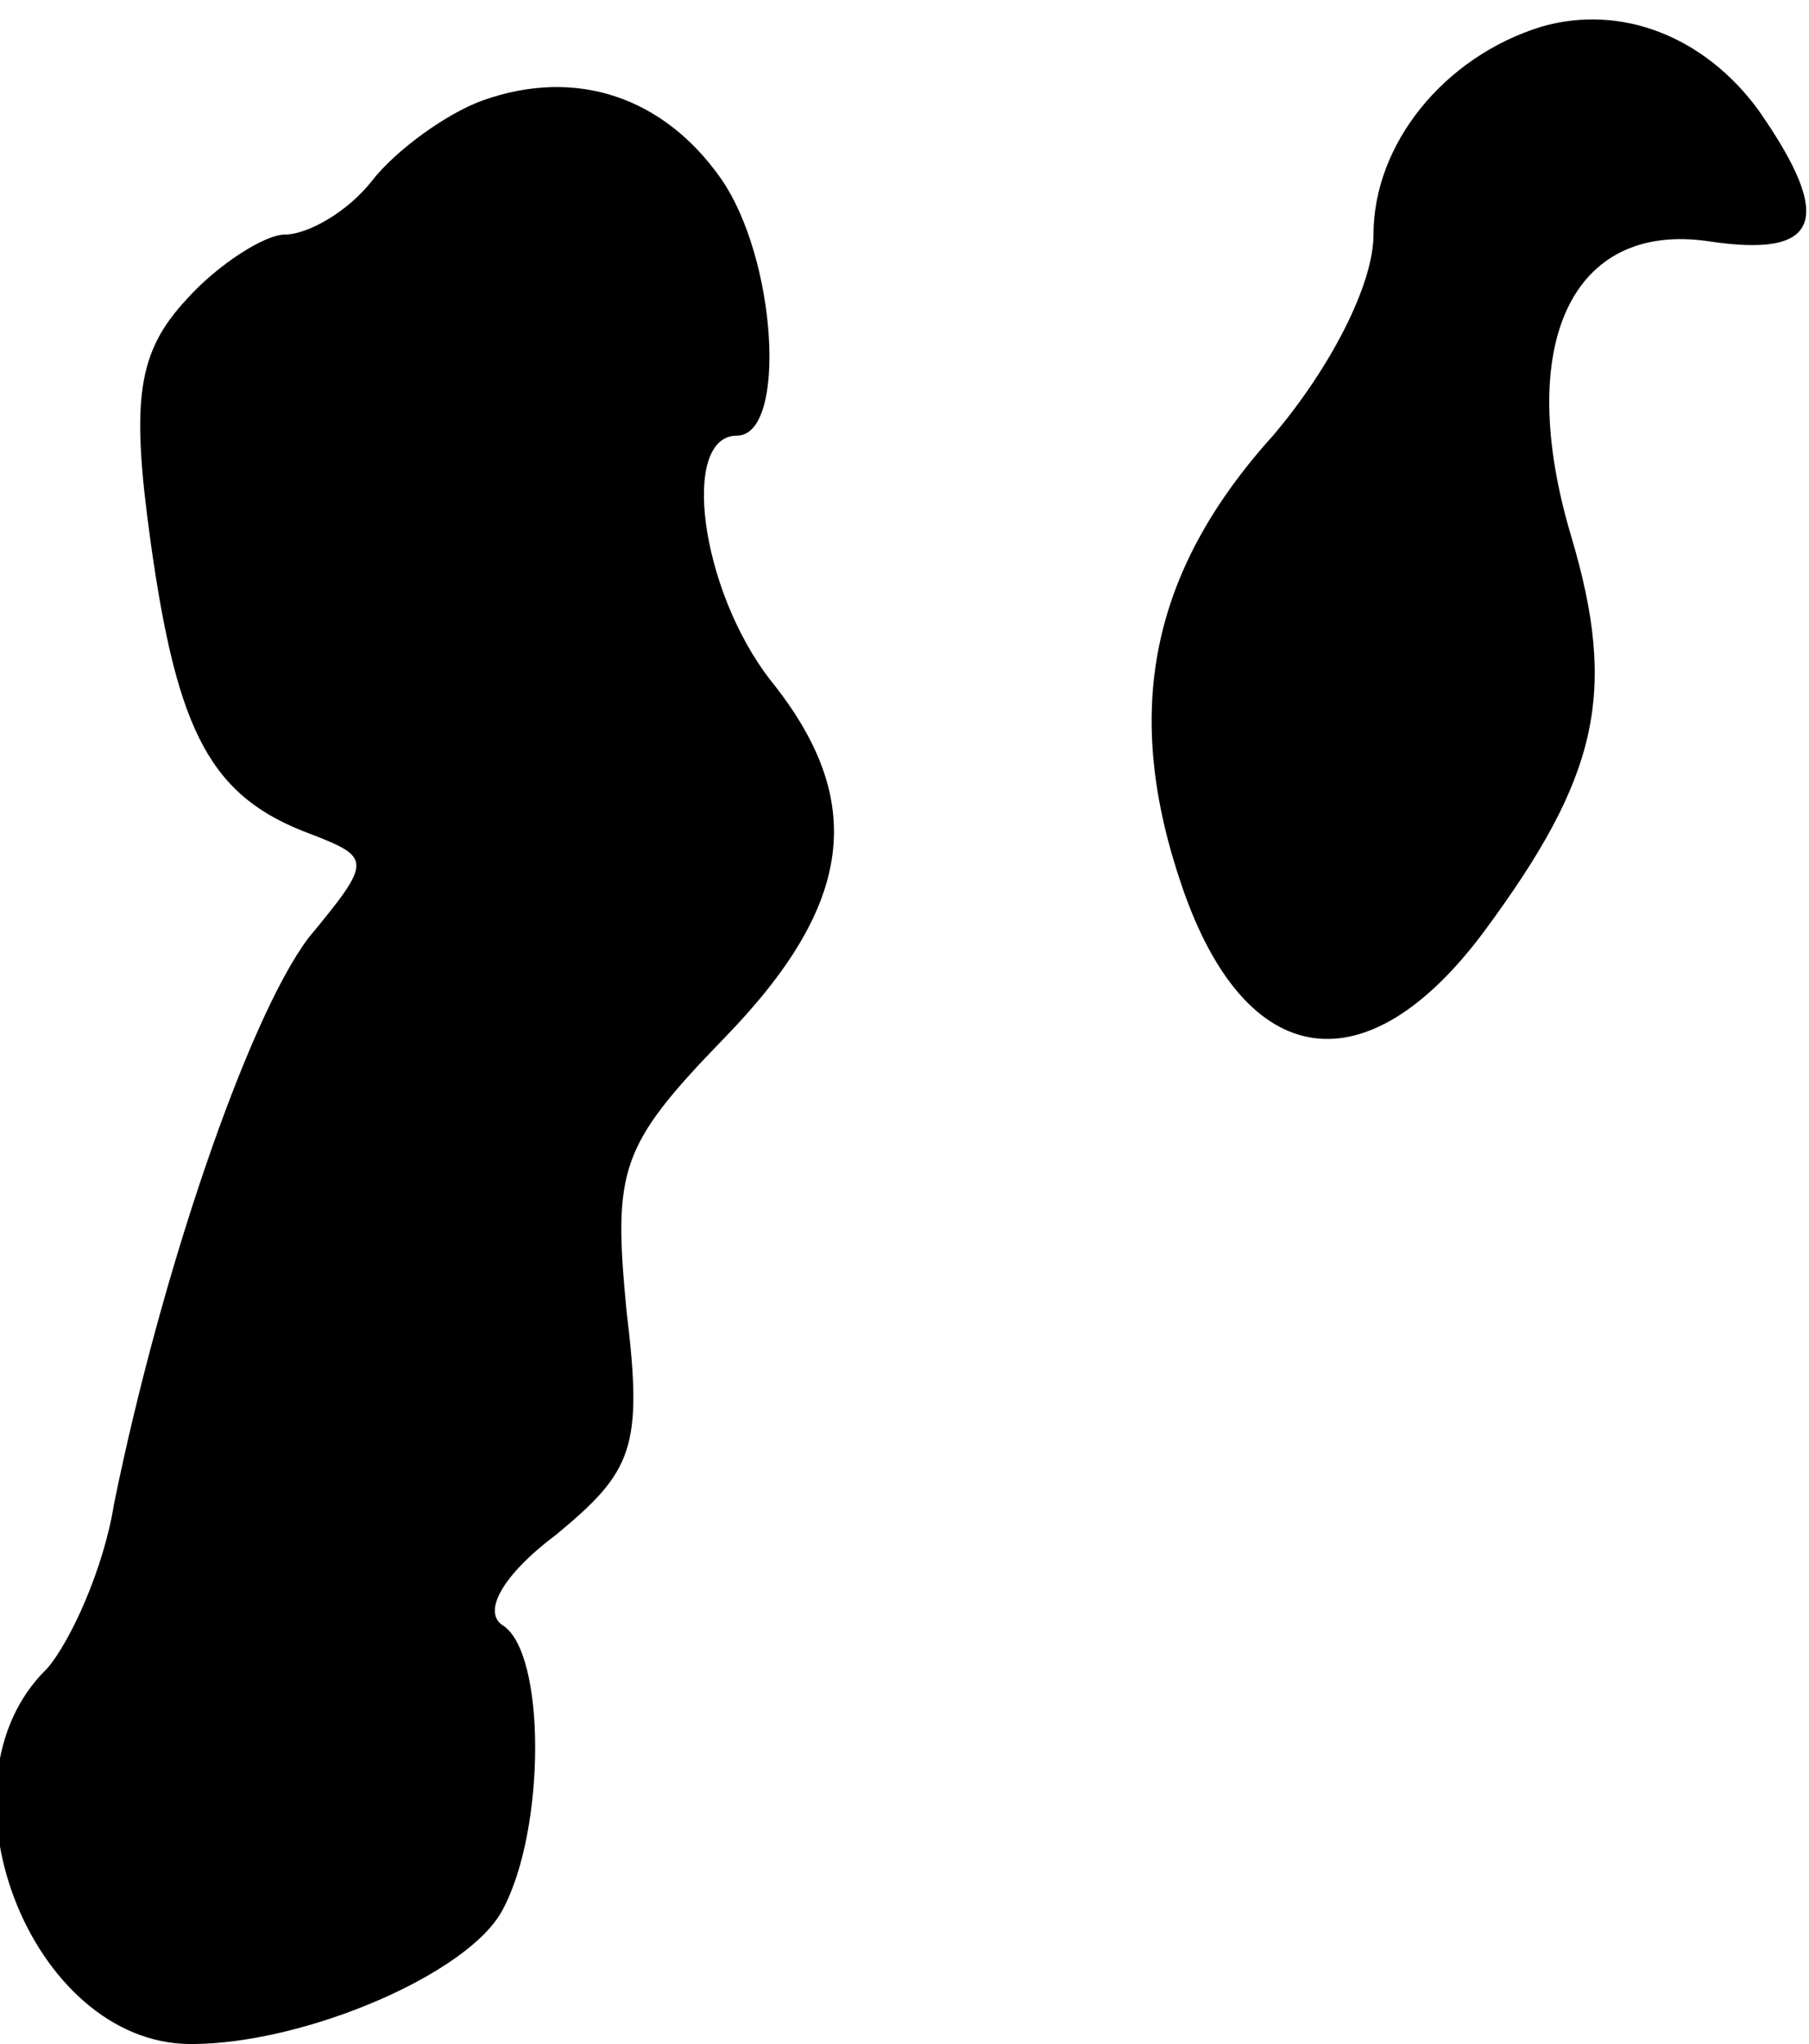<?xml version="1.0" standalone="no"?>
<!DOCTYPE svg PUBLIC "-//W3C//DTD SVG 20010904//EN"
 "http://www.w3.org/TR/2001/REC-SVG-20010904/DTD/svg10.dtd">
<svg version="1.0" xmlns="http://www.w3.org/2000/svg"
 width="54pt" height="61pt" viewBox="0 0 54 61"
 preserveAspectRatio="xMidYMid meet">
<g transform="translate(0,61) scale(0.1,-0.1)"
fill="#000000" stroke="none">
<path fill="#000000" stroke="none" d="M460 602 c-29 -9 -50 -35 -50 -62 0
-15 -13 -40 -30 -60 -37 -41 -45 -83 -27 -135 19 -55 55 -60 90 -13 34 46 40
71 26 118 -17 57 0 94 41 88 33 -5 38 6 15 39 -16 22 -41 32 -65 25z"/>
<path fill="#000000" stroke="none" d="M144 580 c-11 -4 -26 -15 -33 -24 -7
-9 -19 -16 -26 -16 -6 0 -20 -9 -29 -19 -15 -16 -17 -30 -11 -73 8 -57 18 -76
48 -87 18 -7 18 -8 -1 -31 -18 -24 -44 -100 -58 -169 -3 -19 -13 -41 -20 -49
-35 -34 -5 -112 43 -112 34 0 83 21 93 40 13 24 13 77 0 85 -6 4 0 15 16 27
23 19 26 26 21 67 -4 42 -2 49 29 81 39 40 43 71 14 107 -21 27 -27 73 -10 73
15 0 12 53 -5 77 -17 24 -43 33 -71 23z"/>
</g>
</svg>
